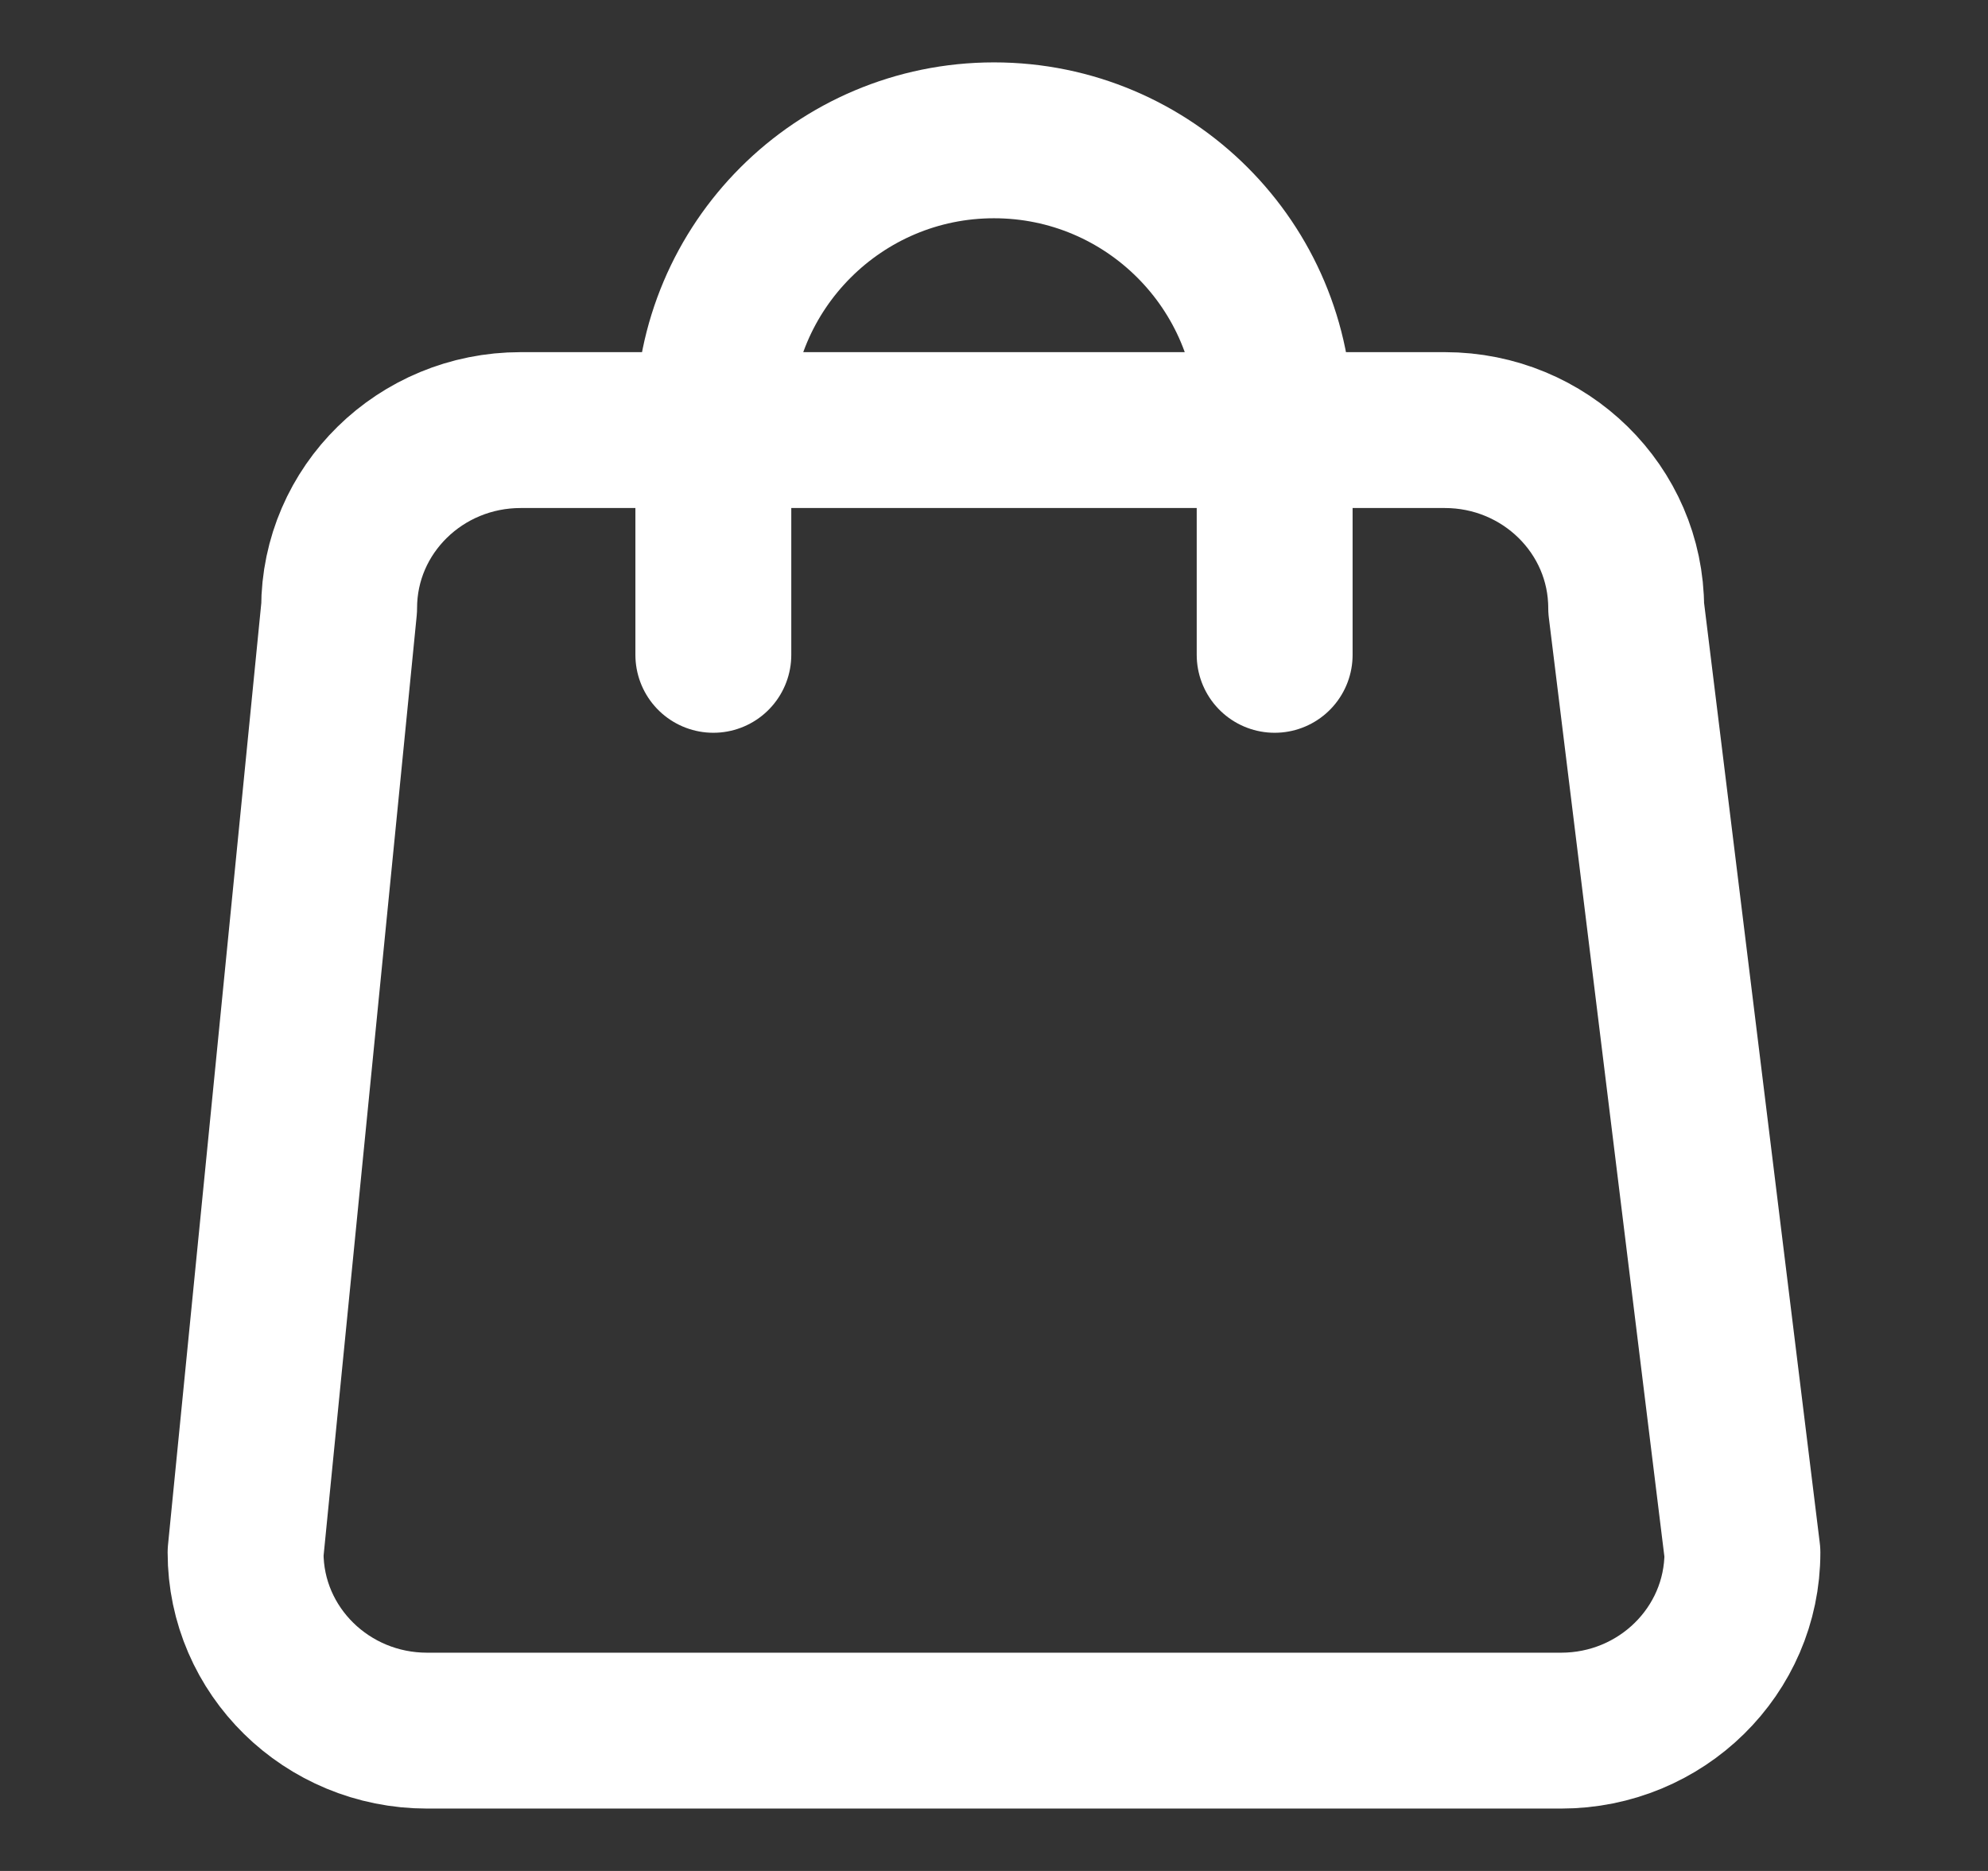 <svg width="17" height="16" viewBox="0 0 17 16" fill="none" xmlns="http://www.w3.org/2000/svg">
<rect x="0" y="0" width="17" height="16" fill="#333333" stroke="none"/>
<path d="M10.9 5.6V3.6C10.9 2.275 9.826 1.2 8.5 1.2C7.175 1.2 6.1 2.275 6.1 3.6V5.6M3.652 14.8H13.349C14.206 14.8 14.9 14.118 14.9 13.277L13.906 5.2C13.906 4.359 13.211 3.678 12.355 3.678H4.452C3.595 3.678 2.9 4.359 2.9 5.2L2.1 13.277C2.1 14.118 2.795 14.8 3.652 14.8Z" stroke="#FFFFFF" stroke-width="1.333" stroke-linecap="round" stroke-linejoin="round"/>
</svg>
